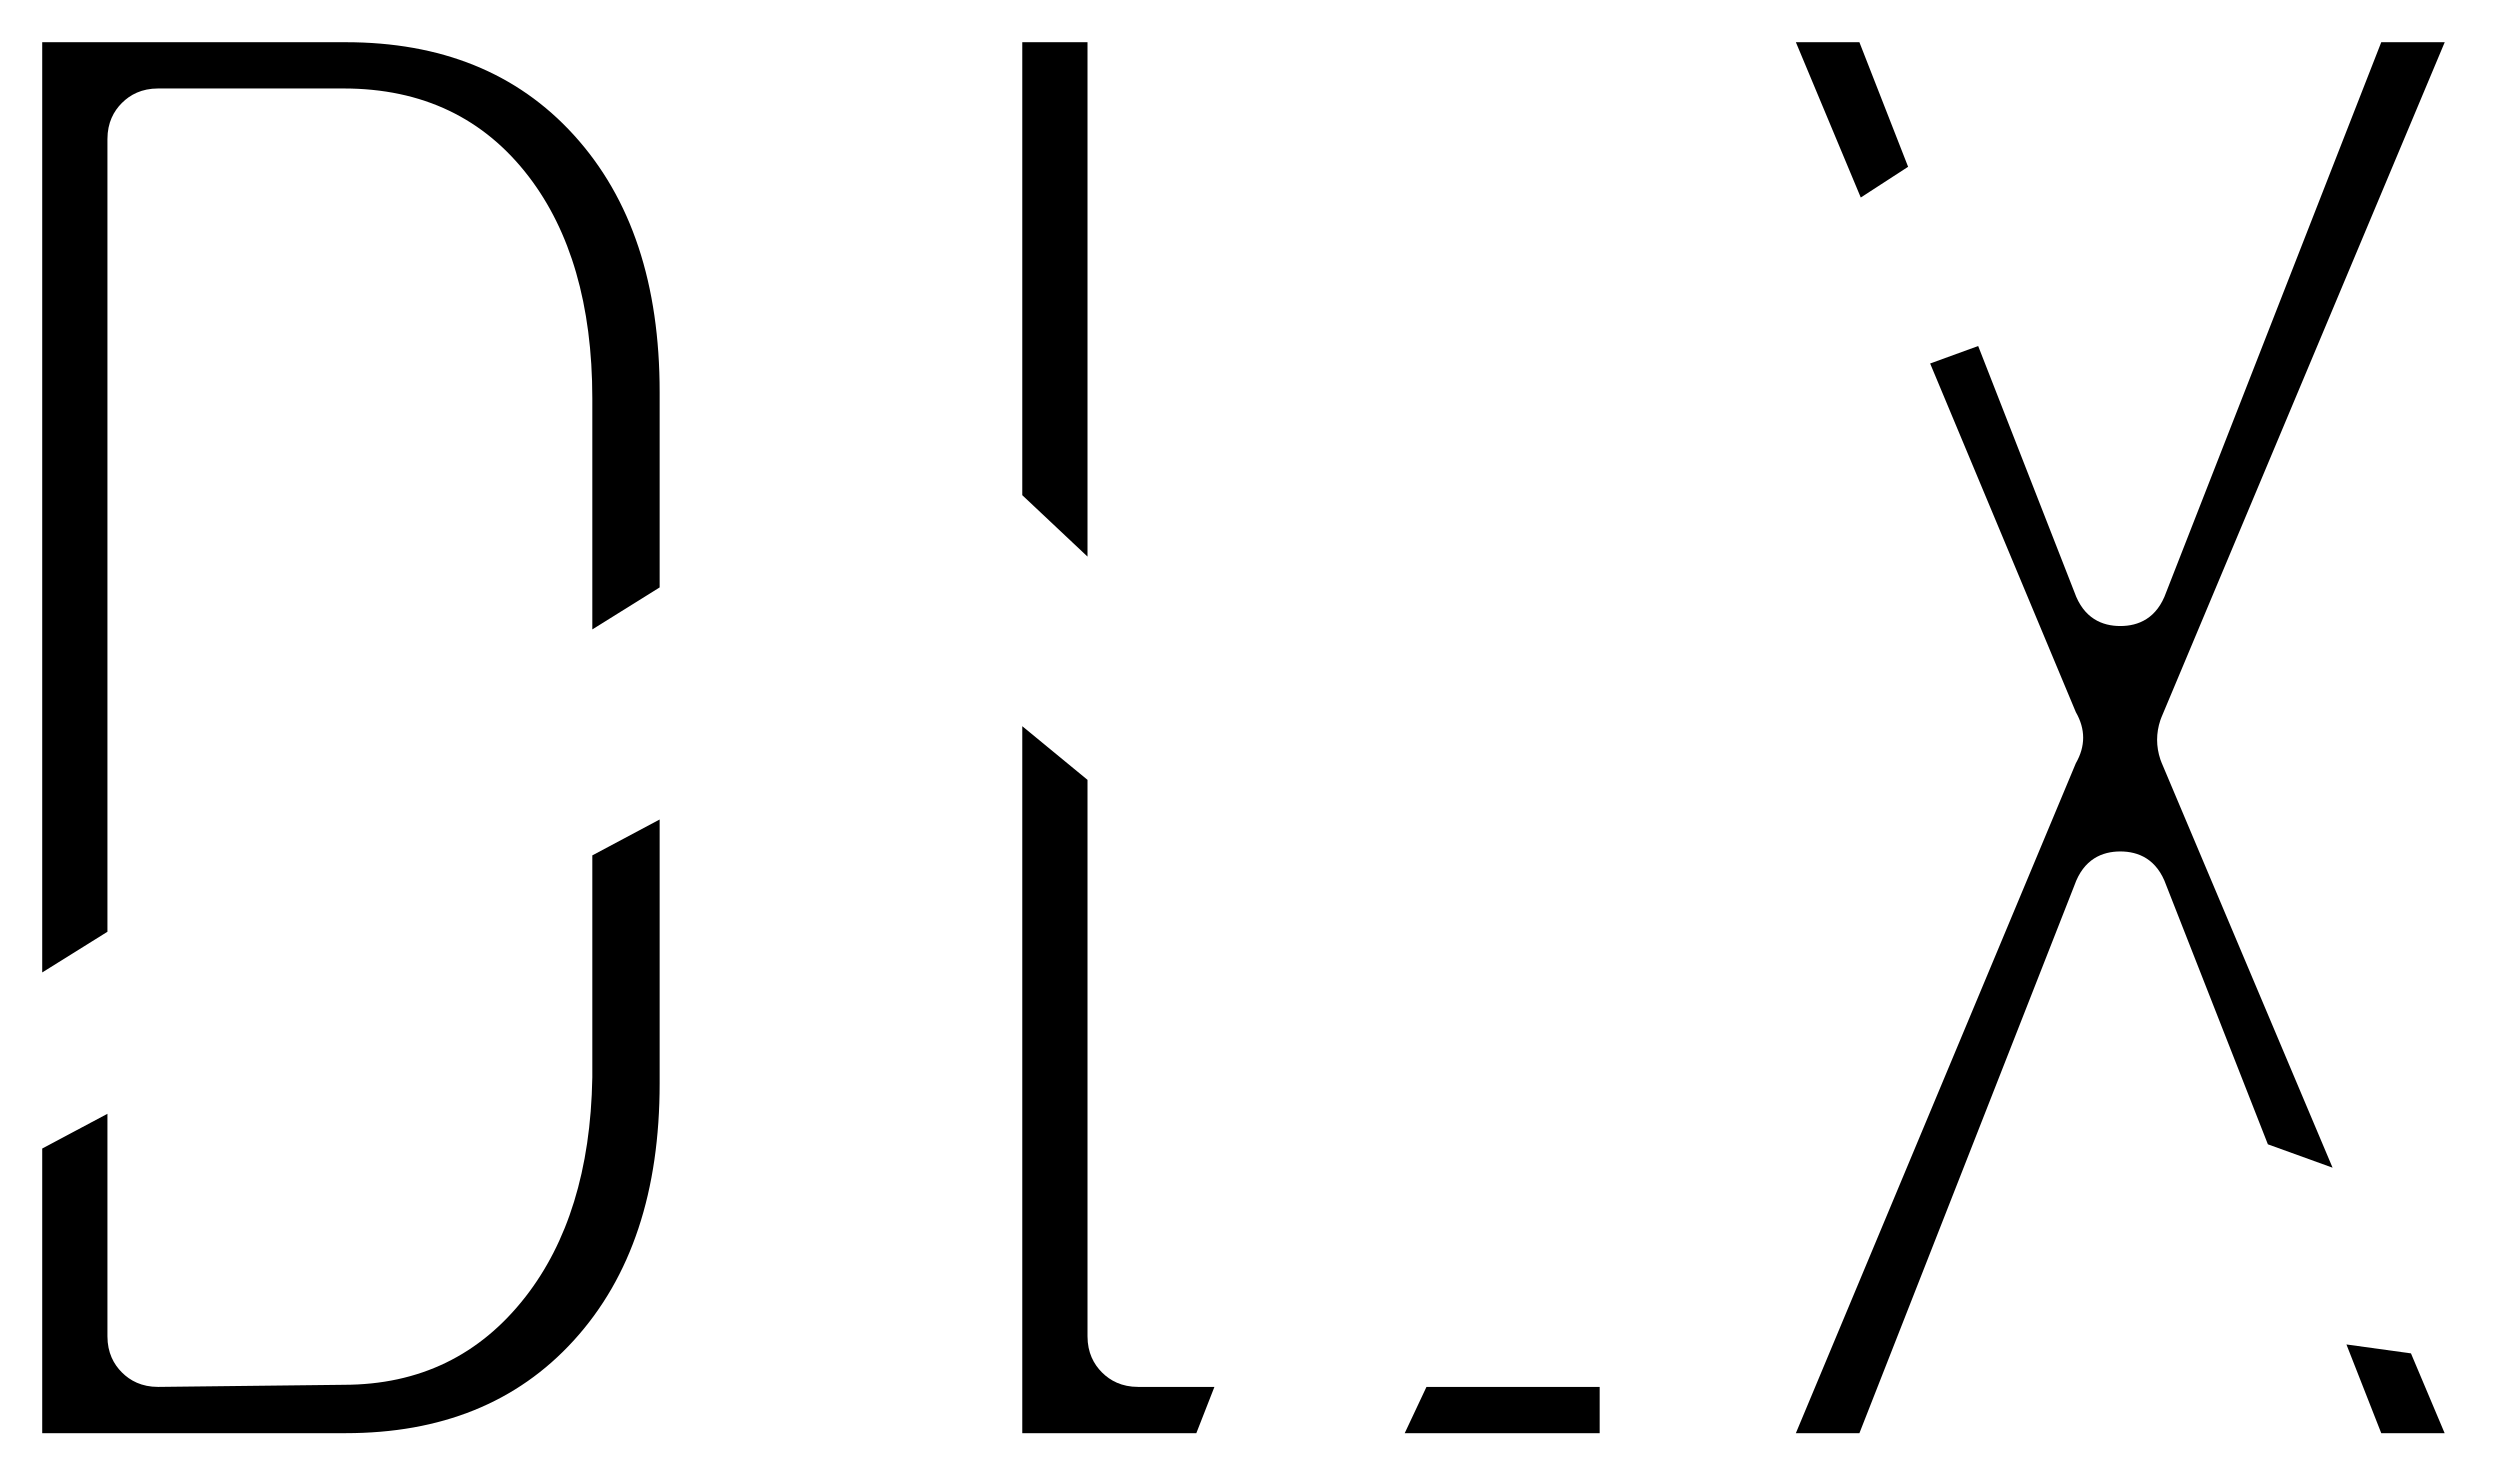 <?xml version="1.0" encoding="UTF-8" standalone="no"?>
<!DOCTYPE svg PUBLIC "-//W3C//DTD SVG 1.1//EN" "http://www.w3.org/Graphics/SVG/1.1/DTD/svg11.dtd">
<svg width="100%" height="100%" viewBox="0 0 2616 1544" version="1.1" xmlns="http://www.w3.org/2000/svg" xmlns:xlink="http://www.w3.org/1999/xlink" xml:space="preserve" xmlns:serif="http://www.serif.com/" style="fill-rule:evenodd;clip-rule:evenodd;stroke-linejoin:round;stroke-miterlimit:2;">
    <g transform="matrix(1,0,0,1,-692.312,-2828.08)">
        <g id="Layer4">
            <g transform="matrix(1,0,0,1,-1599.84,0)">
                <path d="M2336.32,4327.75L2336.32,4029.91C2336.32,4029.91 2404.57,3993.54 2404.57,3993.54C2404.57,3993.54 2404.57,4226.36 2404.57,4226.36C2404.57,4243.54 2411.12,4255.61 2419.72,4264.2C2428.31,4272.8 2440.38,4279.34 2457.56,4279.34C2457.73,4279.34 2457.9,4279.34 2458.06,4279.34C2458.06,4279.34 2644.29,4277.22 2651.91,4277.14C2731.01,4277.07 2794.3,4246.29 2841.96,4185.14C2886.07,4128.55 2910.28,4052.38 2911.94,3955.84C2911.94,3955.59 2911.95,3955.34 2911.95,3955.08L2911.95,3723.15L2982.41,3685.6L2982.41,3961.7C2982.41,4074.06 2953.28,4164.05 2892.47,4230.8C2833.07,4296.02 2753.29,4327.75 2653.85,4327.75L2336.32,4327.75ZM2336.32,2872.25L2653.85,2872.25C2753.29,2872.25 2833.07,2903.98 2892.47,2969.2C2953.28,3035.95 2982.41,3125.94 2982.41,3238.3L2982.41,3442.76C2982.41,3442.76 2911.95,3486.7 2911.95,3486.7C2911.95,3486.7 2911.95,3244.92 2911.95,3244.92C2911.95,3146.65 2888.83,3069.61 2845.52,3012.98C2798.78,2951.85 2734.35,2920.66 2651.64,2920.66L2457.56,2920.66C2440.38,2920.66 2428.31,2927.2 2419.72,2935.8C2411.12,2944.39 2404.57,2956.46 2404.57,2973.64L2404.57,3803.08L2336.32,3845.65L2336.32,2872.25Z" style="fill-rule:nonzero;"/>
                <path d="M3966.05,4327.75L3762.04,4327.75L3784.81,4279.34L3966.05,4279.34L3966.05,4327.75ZM3361.86,4327.75L3361.86,3587.97L3430.12,3644.12C3430.12,3644.12 3430.12,4226.36 3430.12,4226.36C3430.12,4243.54 3436.67,4255.61 3445.26,4264.2C3453.86,4272.8 3465.92,4279.34 3483.11,4279.34L3562.92,4279.34C3562.92,4279.34 3543.99,4327.75 3543.99,4327.75L3361.86,4327.75ZM3430.12,2872.25L3430.12,3410.5L3361.86,3346.23L3361.86,2872.25L3430.12,2872.25Z" style="fill-rule:nonzero;"/>
                <path d="M4783.89,4327.75L4747.45,4234.92L4814.98,4244.25L4850.23,4327.75L4783.89,4327.75ZM4850.32,2872.25C4789.32,3017.61 4553.95,3578.5 4553.95,3578.5C4553.52,3579.53 4553.12,3580.57 4552.77,3581.62C4548.2,3595.35 4548.2,3609.07 4552.77,3622.79C4553.13,3623.87 4553.54,3624.95 4553.98,3626C4553.98,3626 4670.12,3901.11 4732.96,4049.96C4732.96,4049.96 4665.26,4025.49 4665.26,4025.49C4665.26,4025.49 4558.94,3754.56 4558.94,3754.56C4549.22,3726.91 4529.72,3719.04 4510.86,3719.04C4492.01,3719.04 4472.51,3726.91 4462.79,3754.58L4237.84,4327.75L4171.34,4327.75C4229.38,4188.88 4445.56,3671.61 4464.3,3626.76C4474.53,3608.92 4474.53,3591.08 4464.3,3573.24C4464.3,3573.25 4311.85,3208.45 4311.85,3208.45L4362.12,3190.16L4462.78,3447.61C4472.5,3475.29 4492,3483.16 4510.86,3483.16C4529.72,3483.16 4549.23,3475.29 4558.95,3447.59L4783.9,2872.25L4850.32,2872.25ZM4237.82,2872.25L4288.8,3002.61L4239.26,3034.76L4171.35,2872.25L4237.82,2872.25Z" style="fill-rule:nonzero;"/>
            </g>
        </g>
    </g>
</svg>
